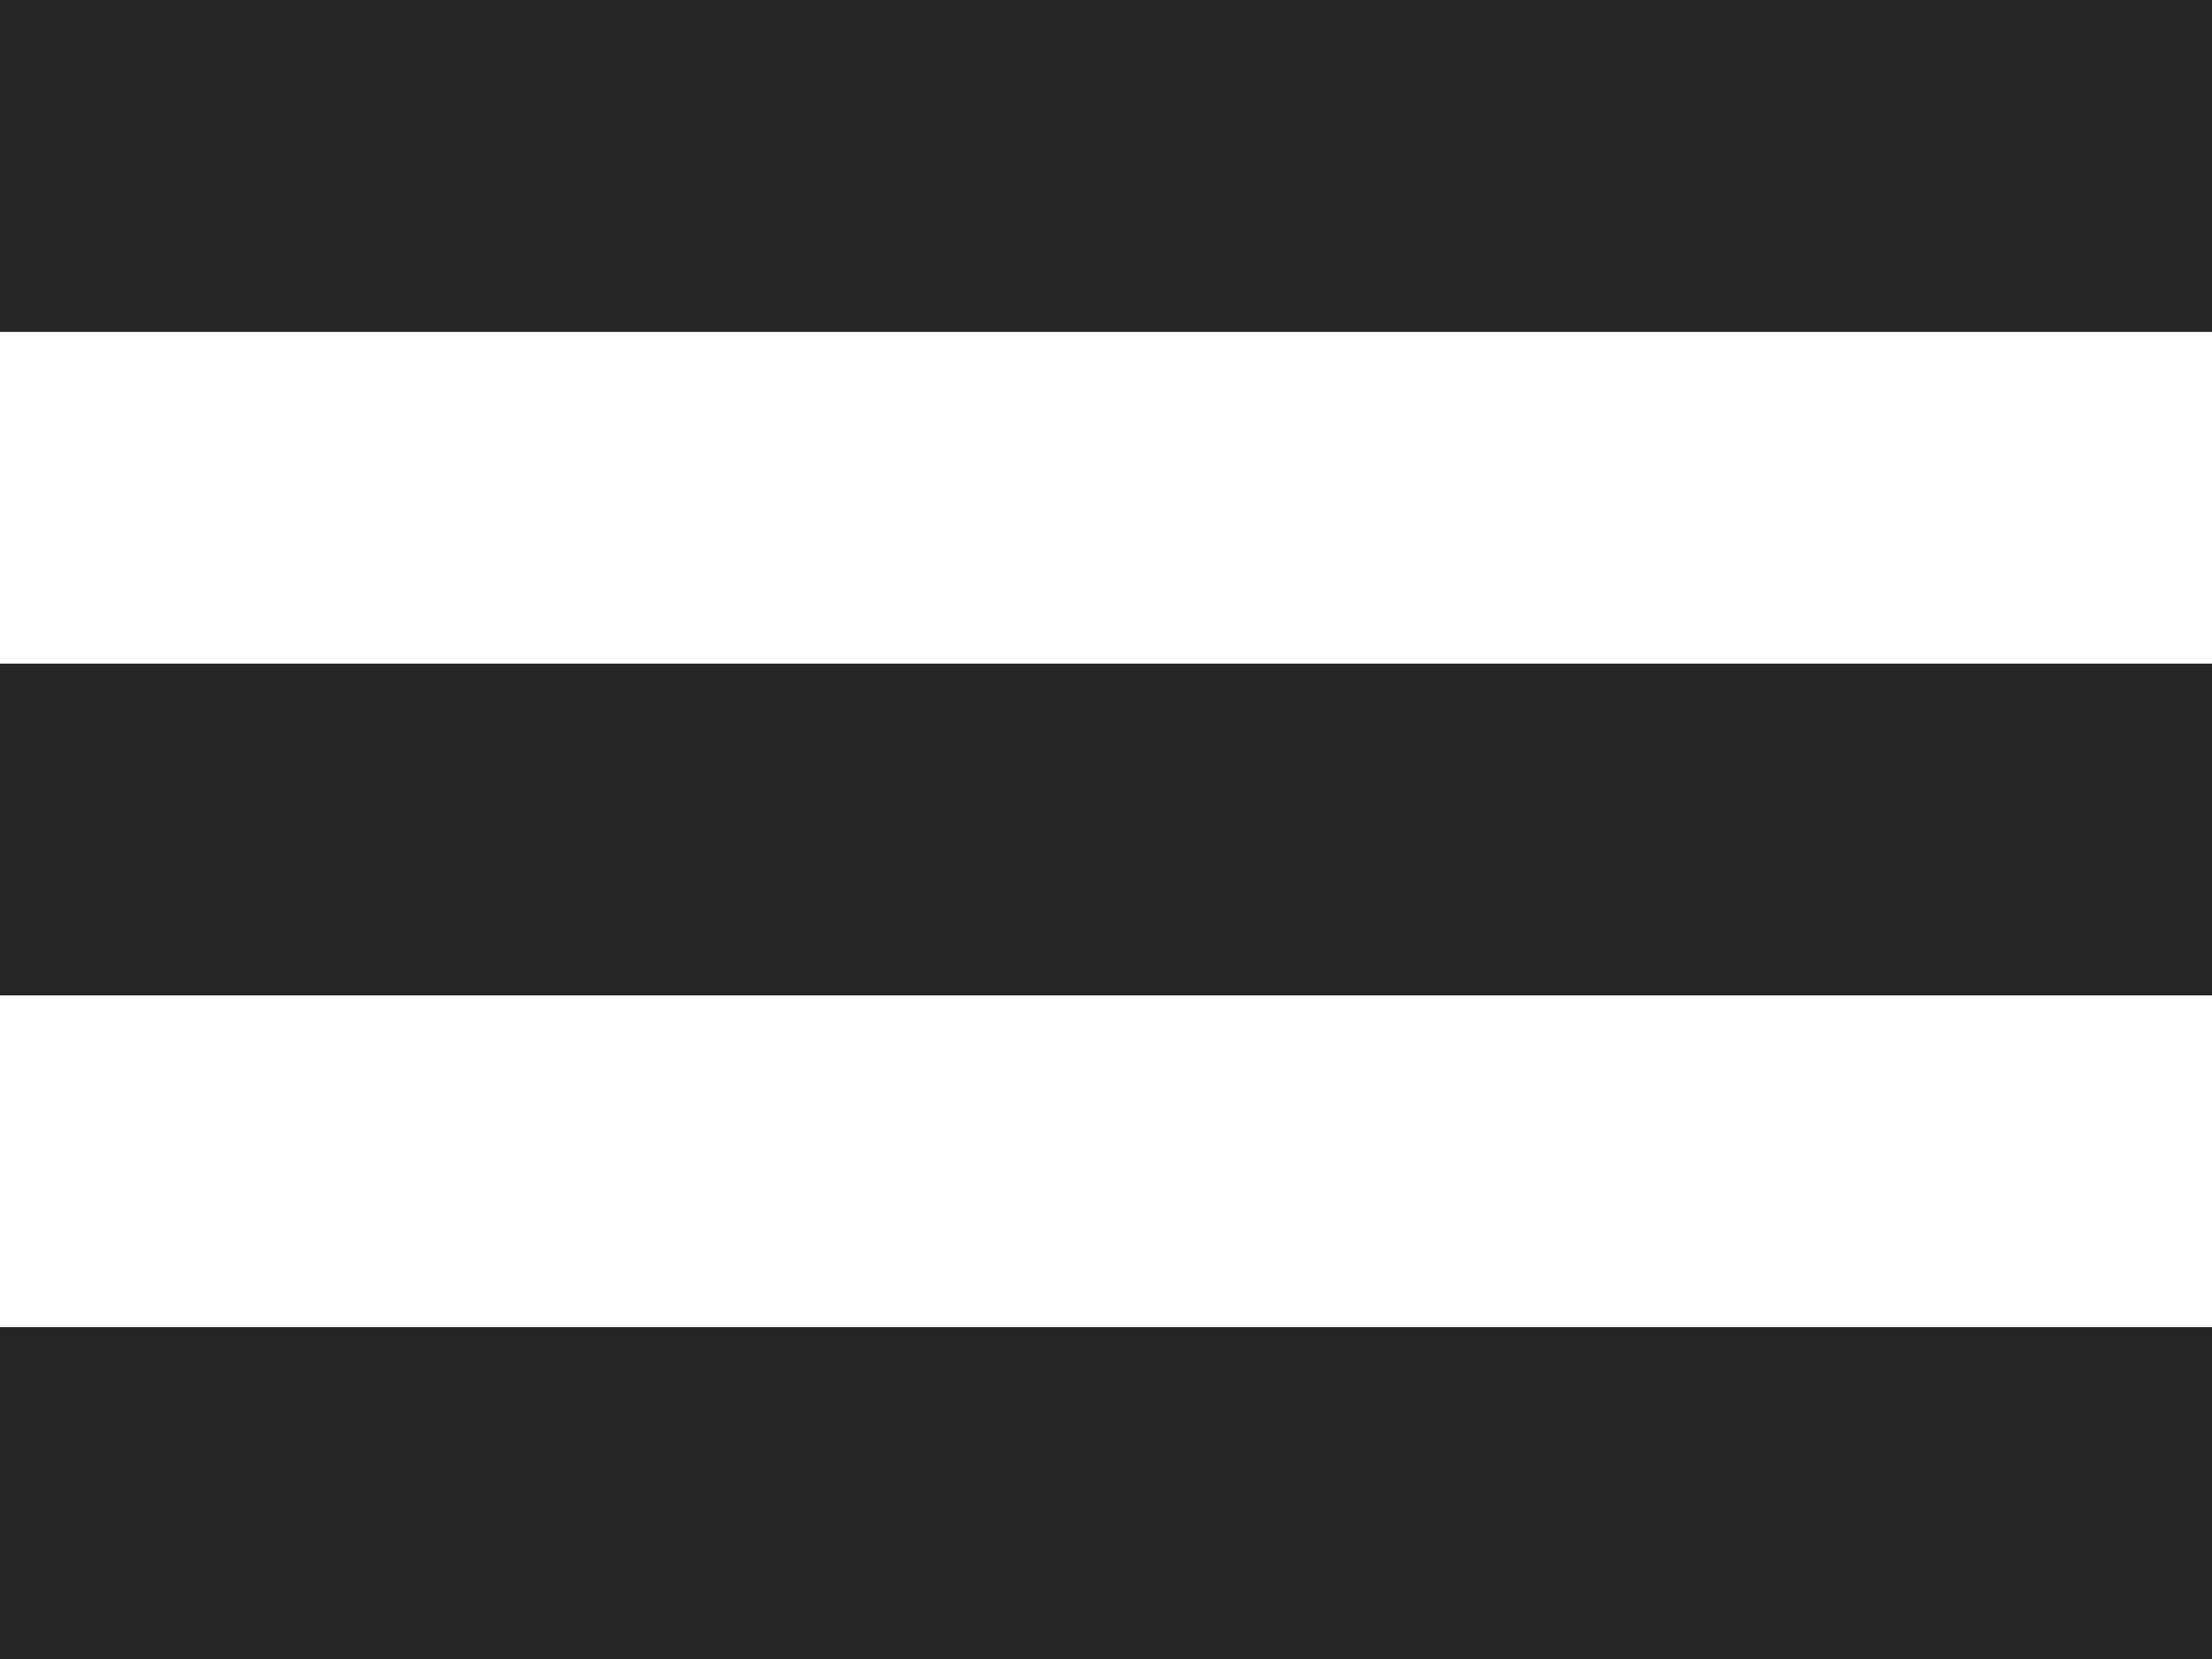 <svg width="20" height="15" viewBox="0 0 20 15" fill="none" xmlns="http://www.w3.org/2000/svg">
<rect width="20" height="3" fill="#252525"/>
<rect y="12" width="20" height="3" fill="#252525"/>
<rect y="6" width="20" height="3" fill="#252525"/>
</svg>
